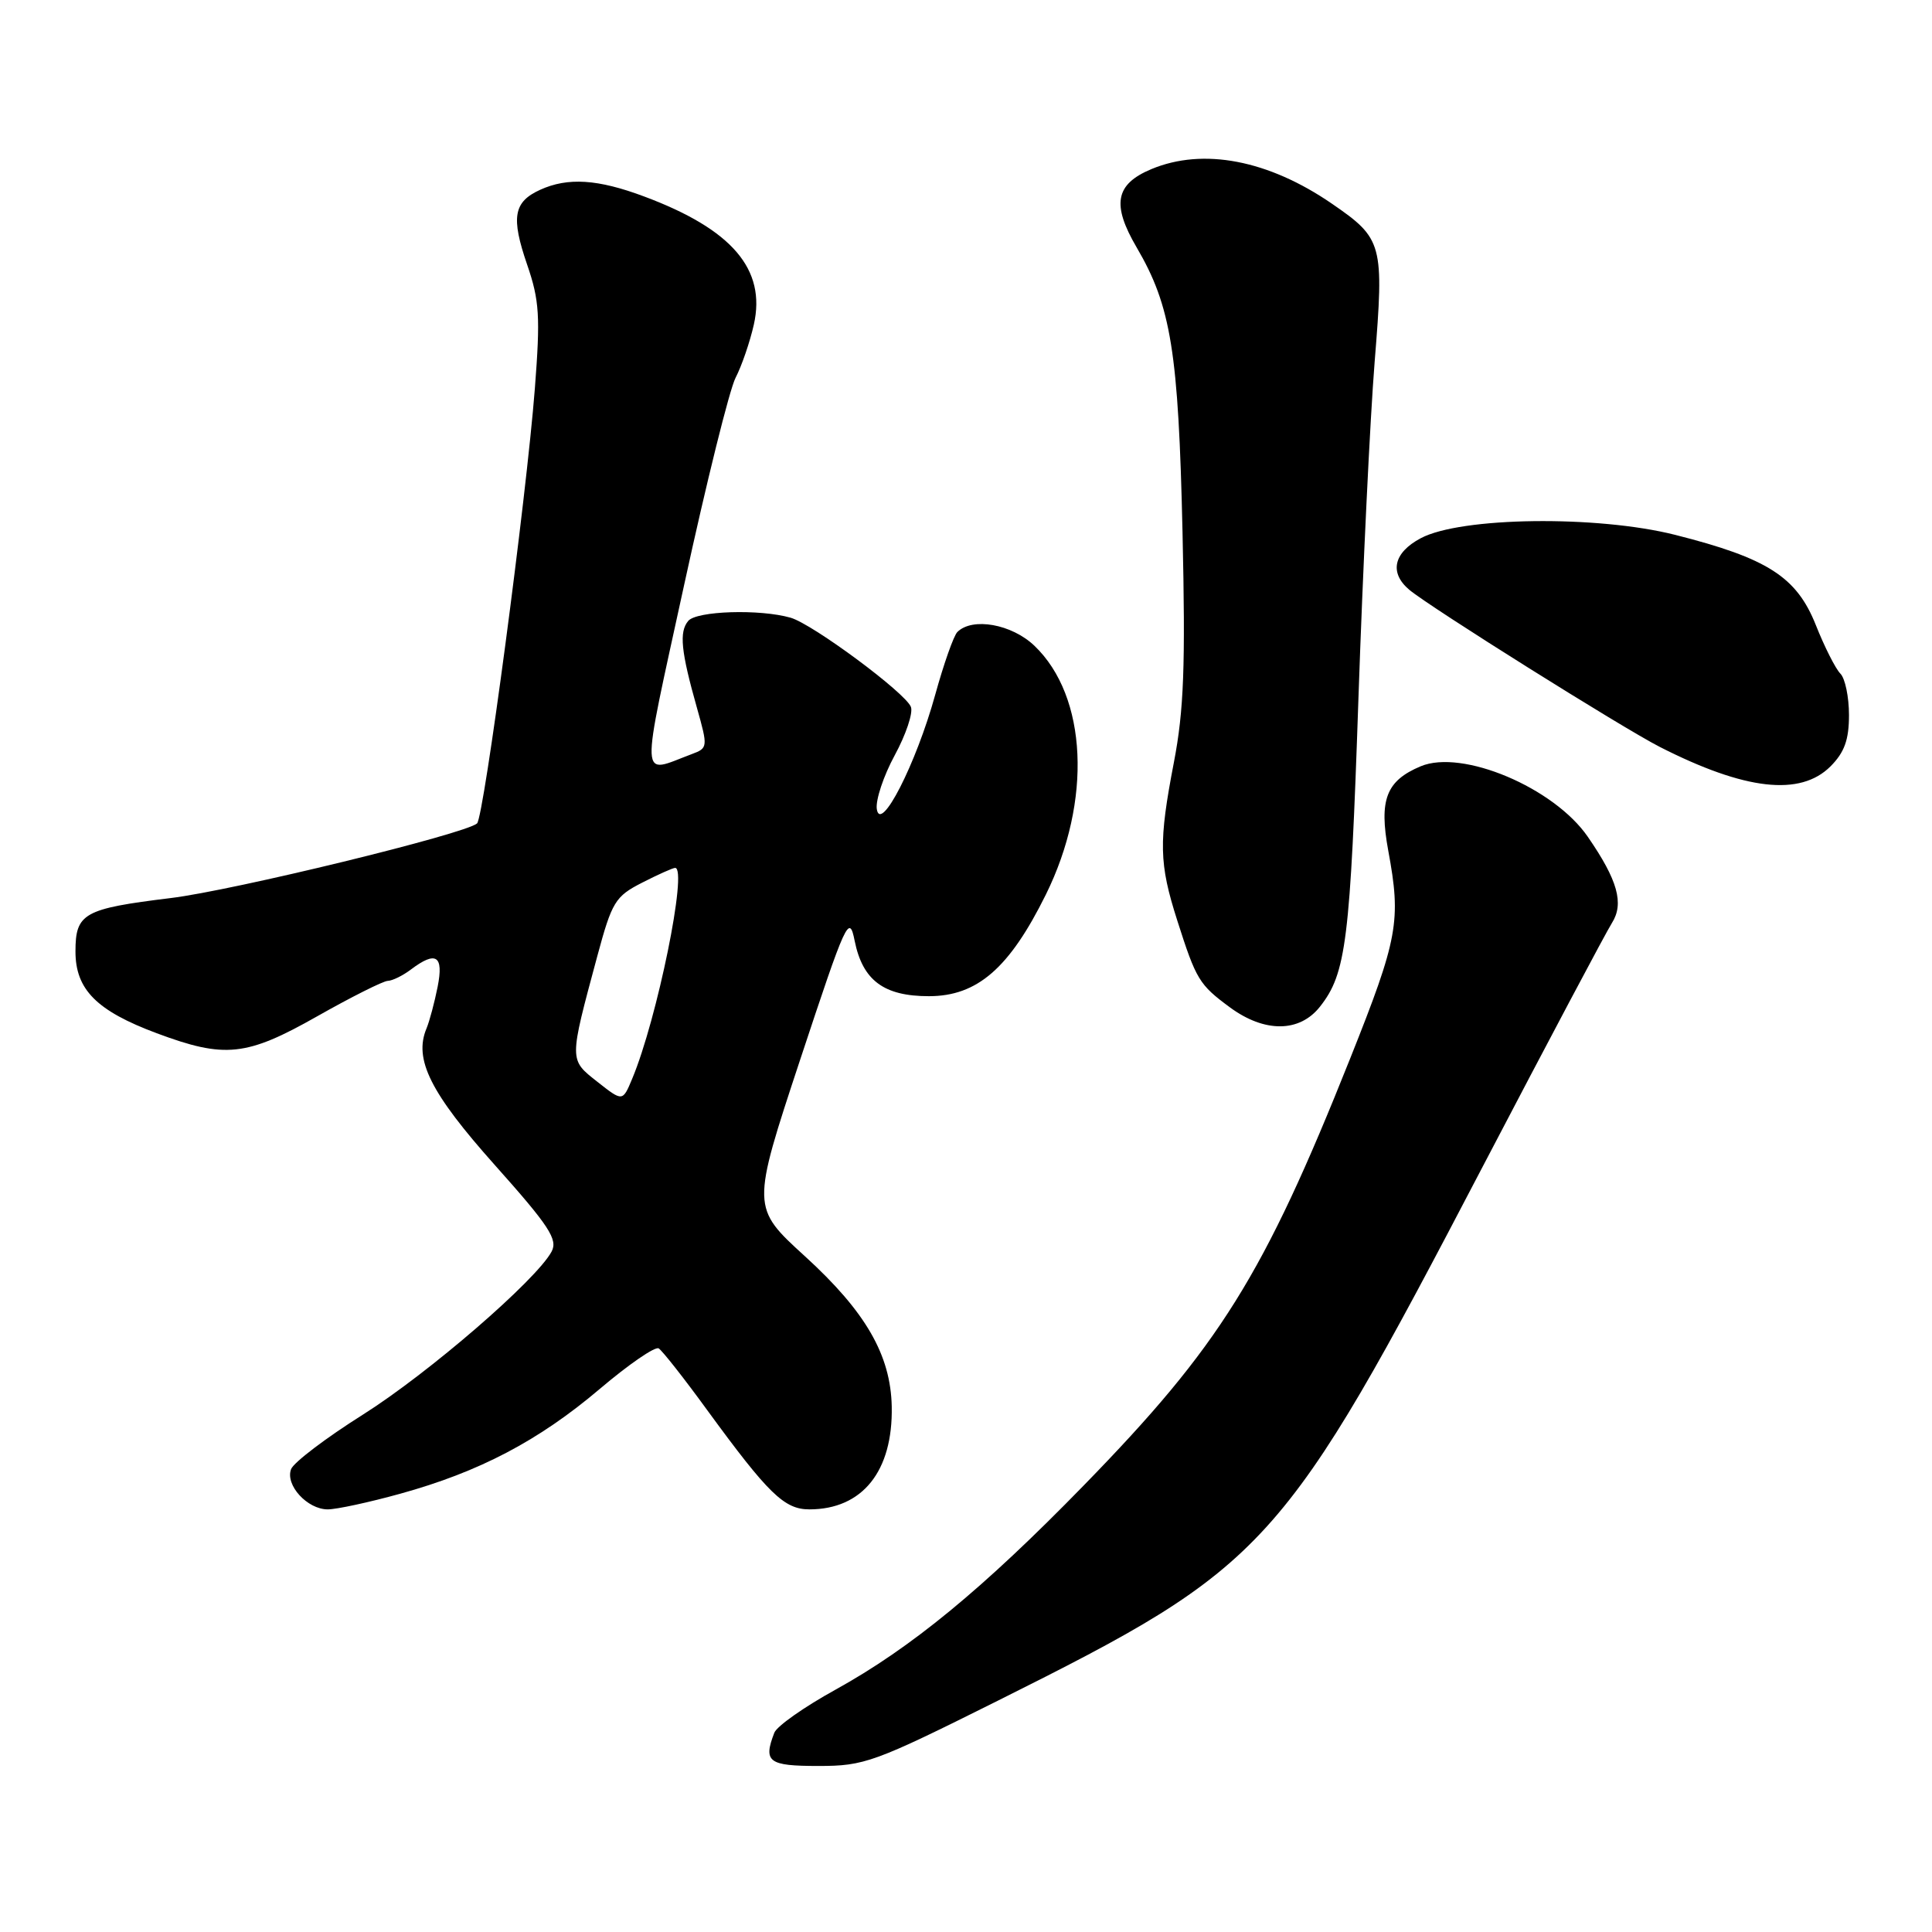 <?xml version="1.0" encoding="UTF-8" standalone="no"?>
<!DOCTYPE svg PUBLIC "-//W3C//DTD SVG 1.1//EN" "http://www.w3.org/Graphics/SVG/1.1/DTD/svg11.dtd" >
<svg xmlns="http://www.w3.org/2000/svg" xmlns:xlink="http://www.w3.org/1999/xlink" version="1.1" viewBox="0 0 256 256">
 <g >
 <path fill="currentColor"
d=" M 132.20 225.36 C 168.07 207.44 169.90 205.43 196.54 154.44 C 205.15 137.97 212.82 123.51 213.59 122.30 C 215.22 119.72 214.36 116.63 210.40 110.89 C 205.91 104.36 193.74 99.23 188.24 101.54 C 183.67 103.46 182.71 105.97 183.95 112.71 C 185.68 122.04 185.26 124.32 178.91 140.24 C 167.41 169.08 161.62 178.35 143.57 196.86 C 130.25 210.53 120.72 218.36 110.69 223.90 C 106.57 226.17 102.93 228.73 102.60 229.60 C 101.11 233.47 101.81 234.00 108.45 234.00 C 114.55 234.00 115.83 233.53 132.20 225.36 Z  M 53.02 197.93 C 63.52 195.03 71.38 190.90 79.46 184.05 C 83.29 180.80 86.80 178.38 87.28 178.67 C 87.75 178.96 90.65 182.64 93.71 186.85 C 101.81 197.94 103.92 200.00 107.24 200.00 C 114.28 200.00 118.33 194.94 118.16 186.37 C 118.02 179.55 114.71 173.81 106.69 166.49 C 99.56 159.99 99.56 159.99 106.02 140.43 C 112.15 121.90 112.53 121.07 113.25 124.68 C 114.31 129.91 117.11 132.00 123.08 132.00 C 129.49 132.00 133.75 128.30 138.58 118.54 C 144.72 106.12 144.09 92.29 137.07 85.57 C 134.06 82.69 128.84 81.76 126.85 83.75 C 126.37 84.23 125.05 87.97 123.92 92.06 C 121.37 101.27 116.66 110.47 116.18 107.20 C 116.01 106.00 117.08 102.79 118.56 100.07 C 120.04 97.34 121.01 94.46 120.70 93.67 C 119.99 91.81 107.70 82.70 104.76 81.85 C 100.69 80.68 92.29 80.94 91.19 82.28 C 89.97 83.74 90.23 86.30 92.35 93.80 C 93.81 98.99 93.80 99.13 91.67 99.92 C 84.69 102.53 84.78 104.48 90.66 77.47 C 93.60 63.95 96.66 51.62 97.47 50.05 C 98.28 48.49 99.37 45.31 99.89 43.00 C 101.53 35.68 97.01 30.39 85.37 26.04 C 79.21 23.73 75.24 23.48 71.57 25.15 C 68.04 26.76 67.69 28.79 69.85 35.07 C 71.48 39.81 71.61 41.92 70.87 51.50 C 69.75 65.96 64.12 108.30 63.21 109.11 C 61.64 110.50 30.93 117.99 22.60 119.00 C 11.08 120.41 10.00 121.02 10.00 126.08 C 10.00 131.12 12.81 133.94 20.77 136.91 C 29.80 140.28 32.65 139.98 42.04 134.66 C 46.56 132.10 50.77 129.99 51.38 129.97 C 52.00 129.95 53.37 129.28 54.44 128.47 C 57.78 125.95 58.81 126.61 57.99 130.75 C 57.58 132.81 56.92 135.29 56.52 136.26 C 54.80 140.35 57.02 144.80 65.58 154.39 C 72.78 162.46 73.94 164.24 73.09 165.84 C 71.07 169.61 56.77 181.97 48.08 187.45 C 43.19 190.53 38.91 193.78 38.57 194.67 C 37.77 196.77 40.71 200.00 43.43 200.00 C 44.59 200.00 48.91 199.07 53.02 197.93 Z  M 174.91 133.38 C 178.38 128.98 178.91 124.69 180.00 92.55 C 180.58 75.47 181.55 55.39 182.15 47.92 C 183.41 32.30 183.23 31.63 176.50 27.00 C 168.07 21.20 159.43 19.54 152.56 22.41 C 147.78 24.41 147.28 27.09 150.61 32.78 C 155.18 40.58 156.15 46.60 156.69 70.50 C 157.09 88.30 156.87 94.12 155.55 101.00 C 153.51 111.60 153.57 114.39 156.00 121.99 C 158.50 129.82 158.89 130.47 162.97 133.48 C 167.56 136.86 172.20 136.83 174.91 133.38 Z  M 242.55 101.55 C 244.40 99.69 245.00 98.03 245.00 94.75 C 245.00 92.36 244.49 89.89 243.86 89.26 C 243.23 88.63 241.76 85.73 240.61 82.83 C 238.06 76.43 234.22 73.97 221.96 70.87 C 211.62 68.26 193.54 68.49 188.25 71.32 C 184.64 73.24 184.06 75.90 186.75 78.16 C 189.51 80.47 215.02 96.47 219.95 98.98 C 231.23 104.72 238.54 105.55 242.55 101.55 Z  M 79.15 143.34 C 75.39 140.37 75.39 140.64 79.14 126.71 C 81.09 119.48 81.52 118.78 85.08 116.96 C 87.19 115.88 89.16 115.00 89.46 115.00 C 91.16 115.00 87.07 135.08 83.76 142.96 C 82.50 145.98 82.50 145.98 79.15 143.34 Z "/>
</g>
</svg>